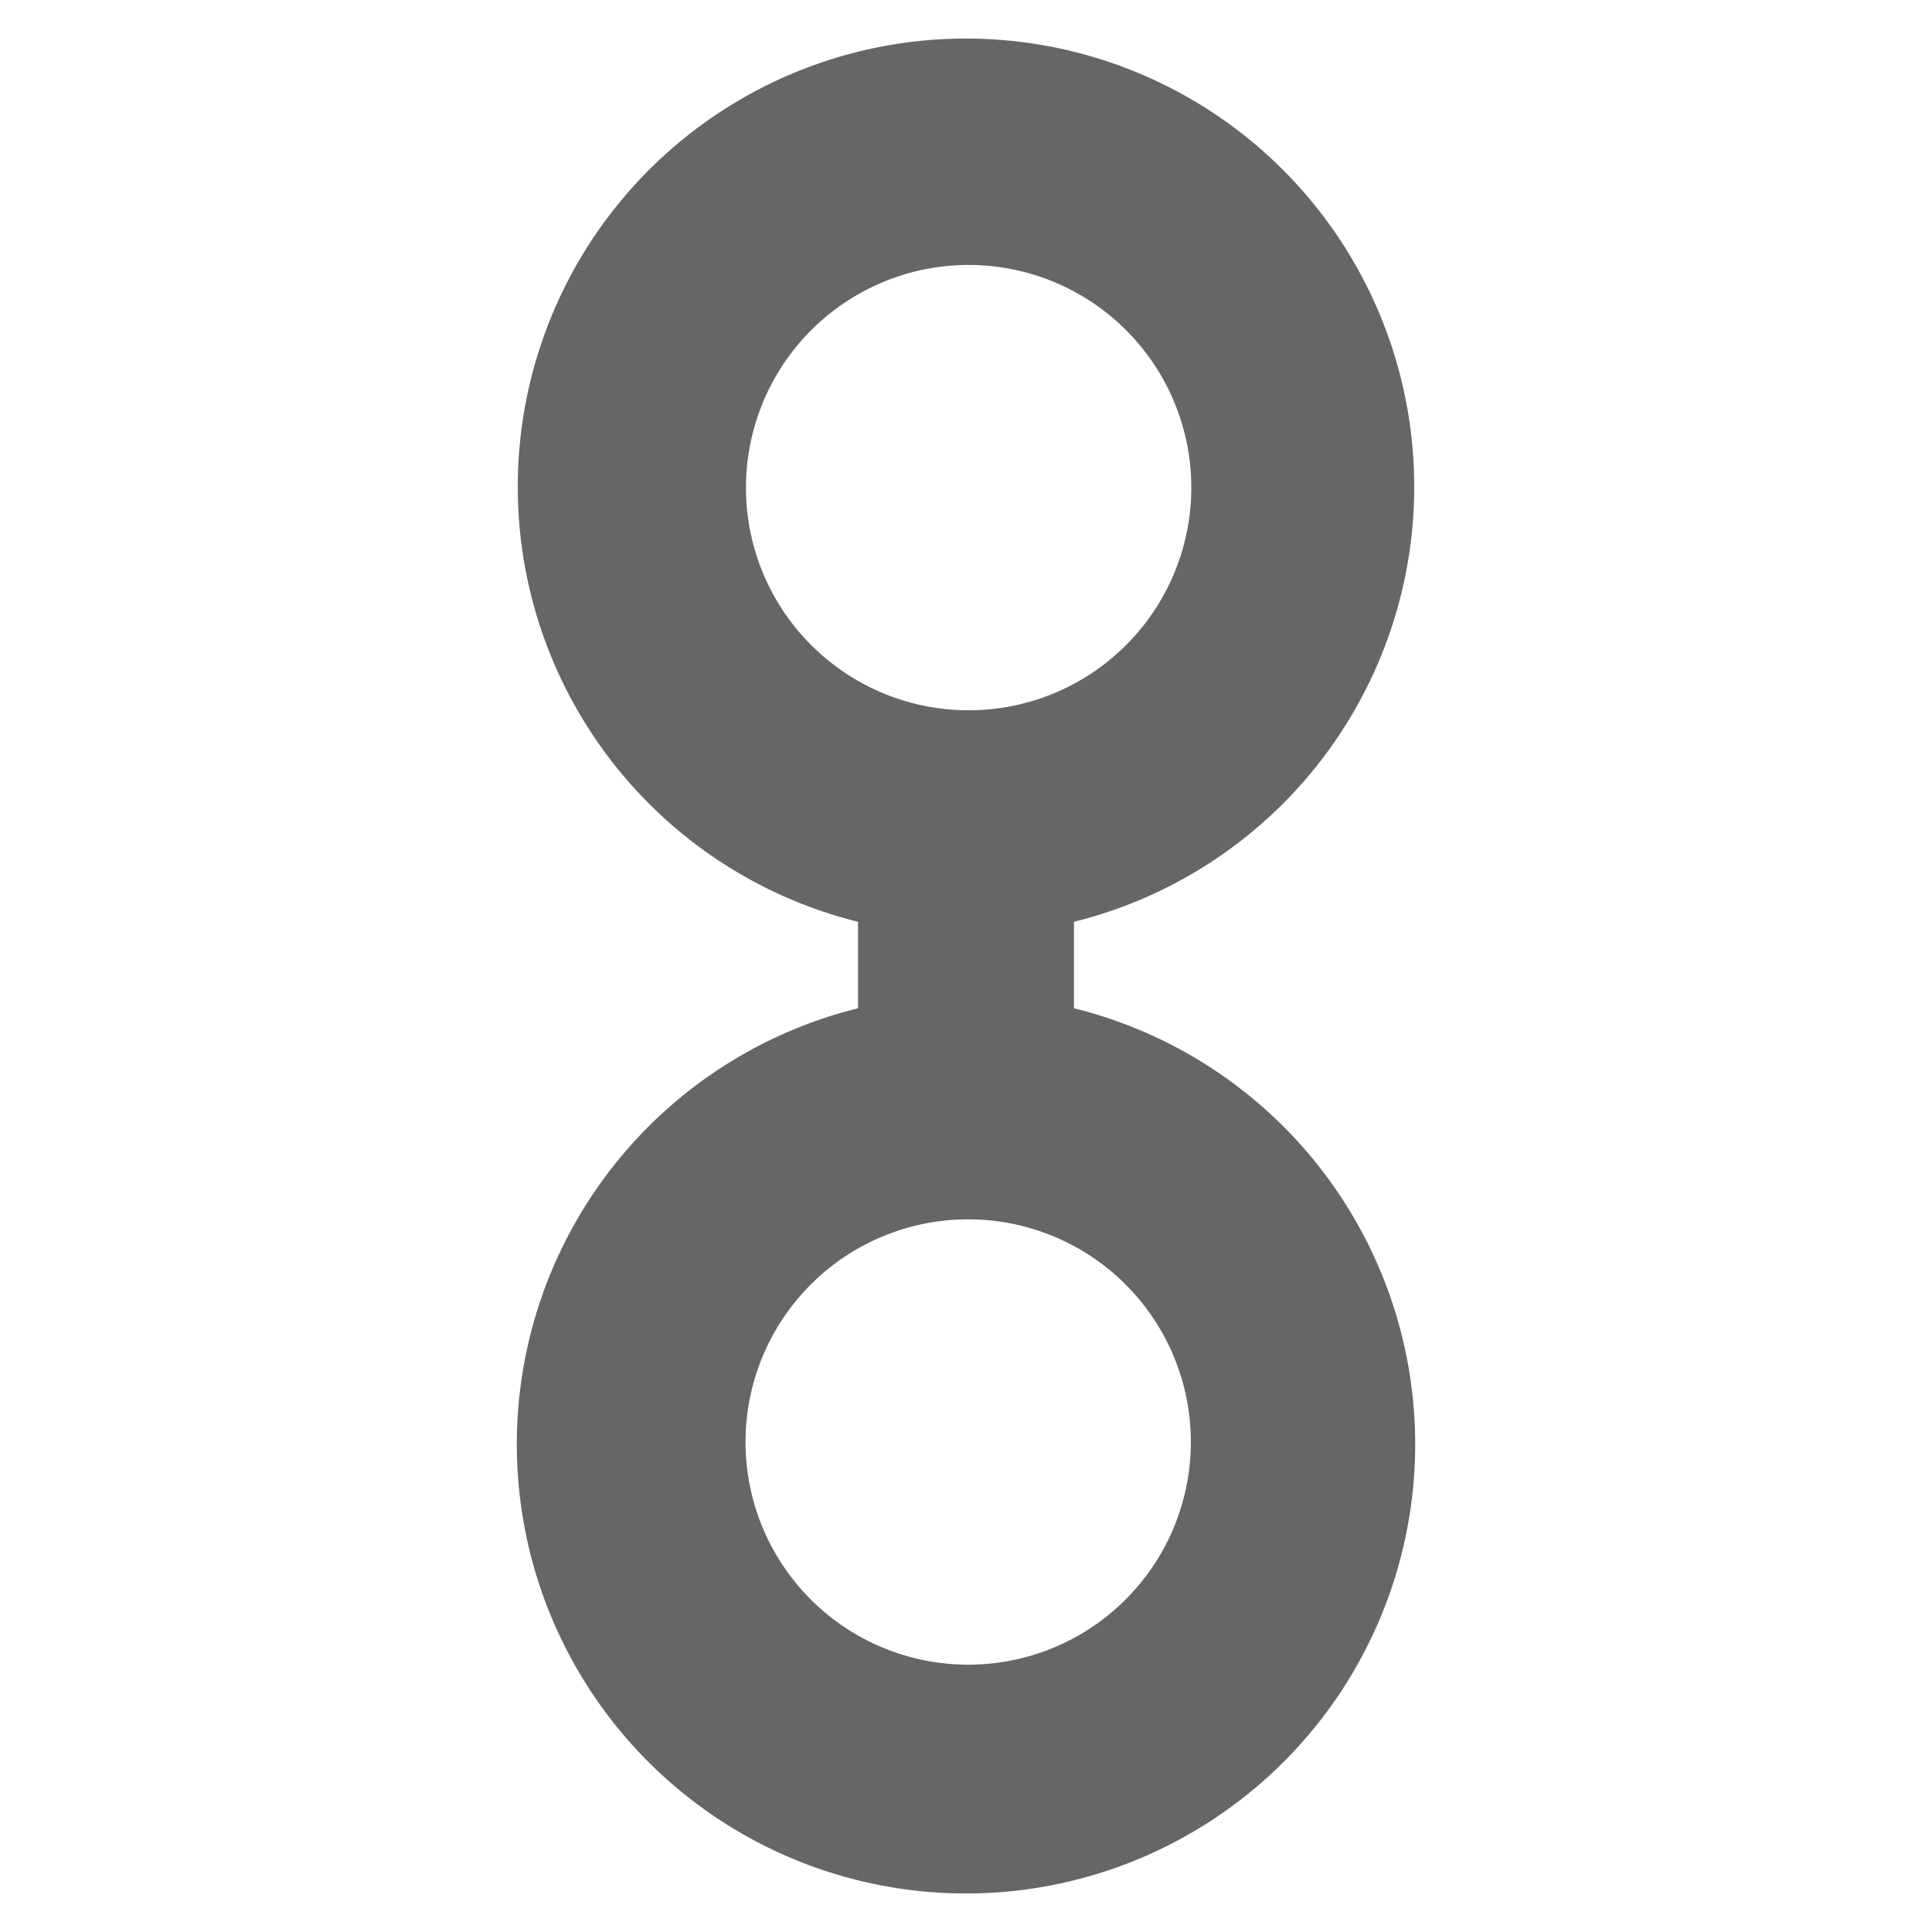 <svg version="1.1" viewBox="0 0 40 40" xmlns="http://www.w3.org/2000/svg">
  <path d="m22.235 20.835v-1.75a9.28 9.28 0 1 0-4.47 0v1.79a9.3 9.3 0 1 0 4.47 0zm-6.79-10.78a4.61 4.61 0 1 1 1.31 3.26 4.6 4.6 0 0 1-1.31-3.26zm4.6 24.41a4.61 4.61 0 1 1 3.26-1.35 4.6 4.6 0 0 1-3.26 1.35z" fill="#666"/>
</svg>
